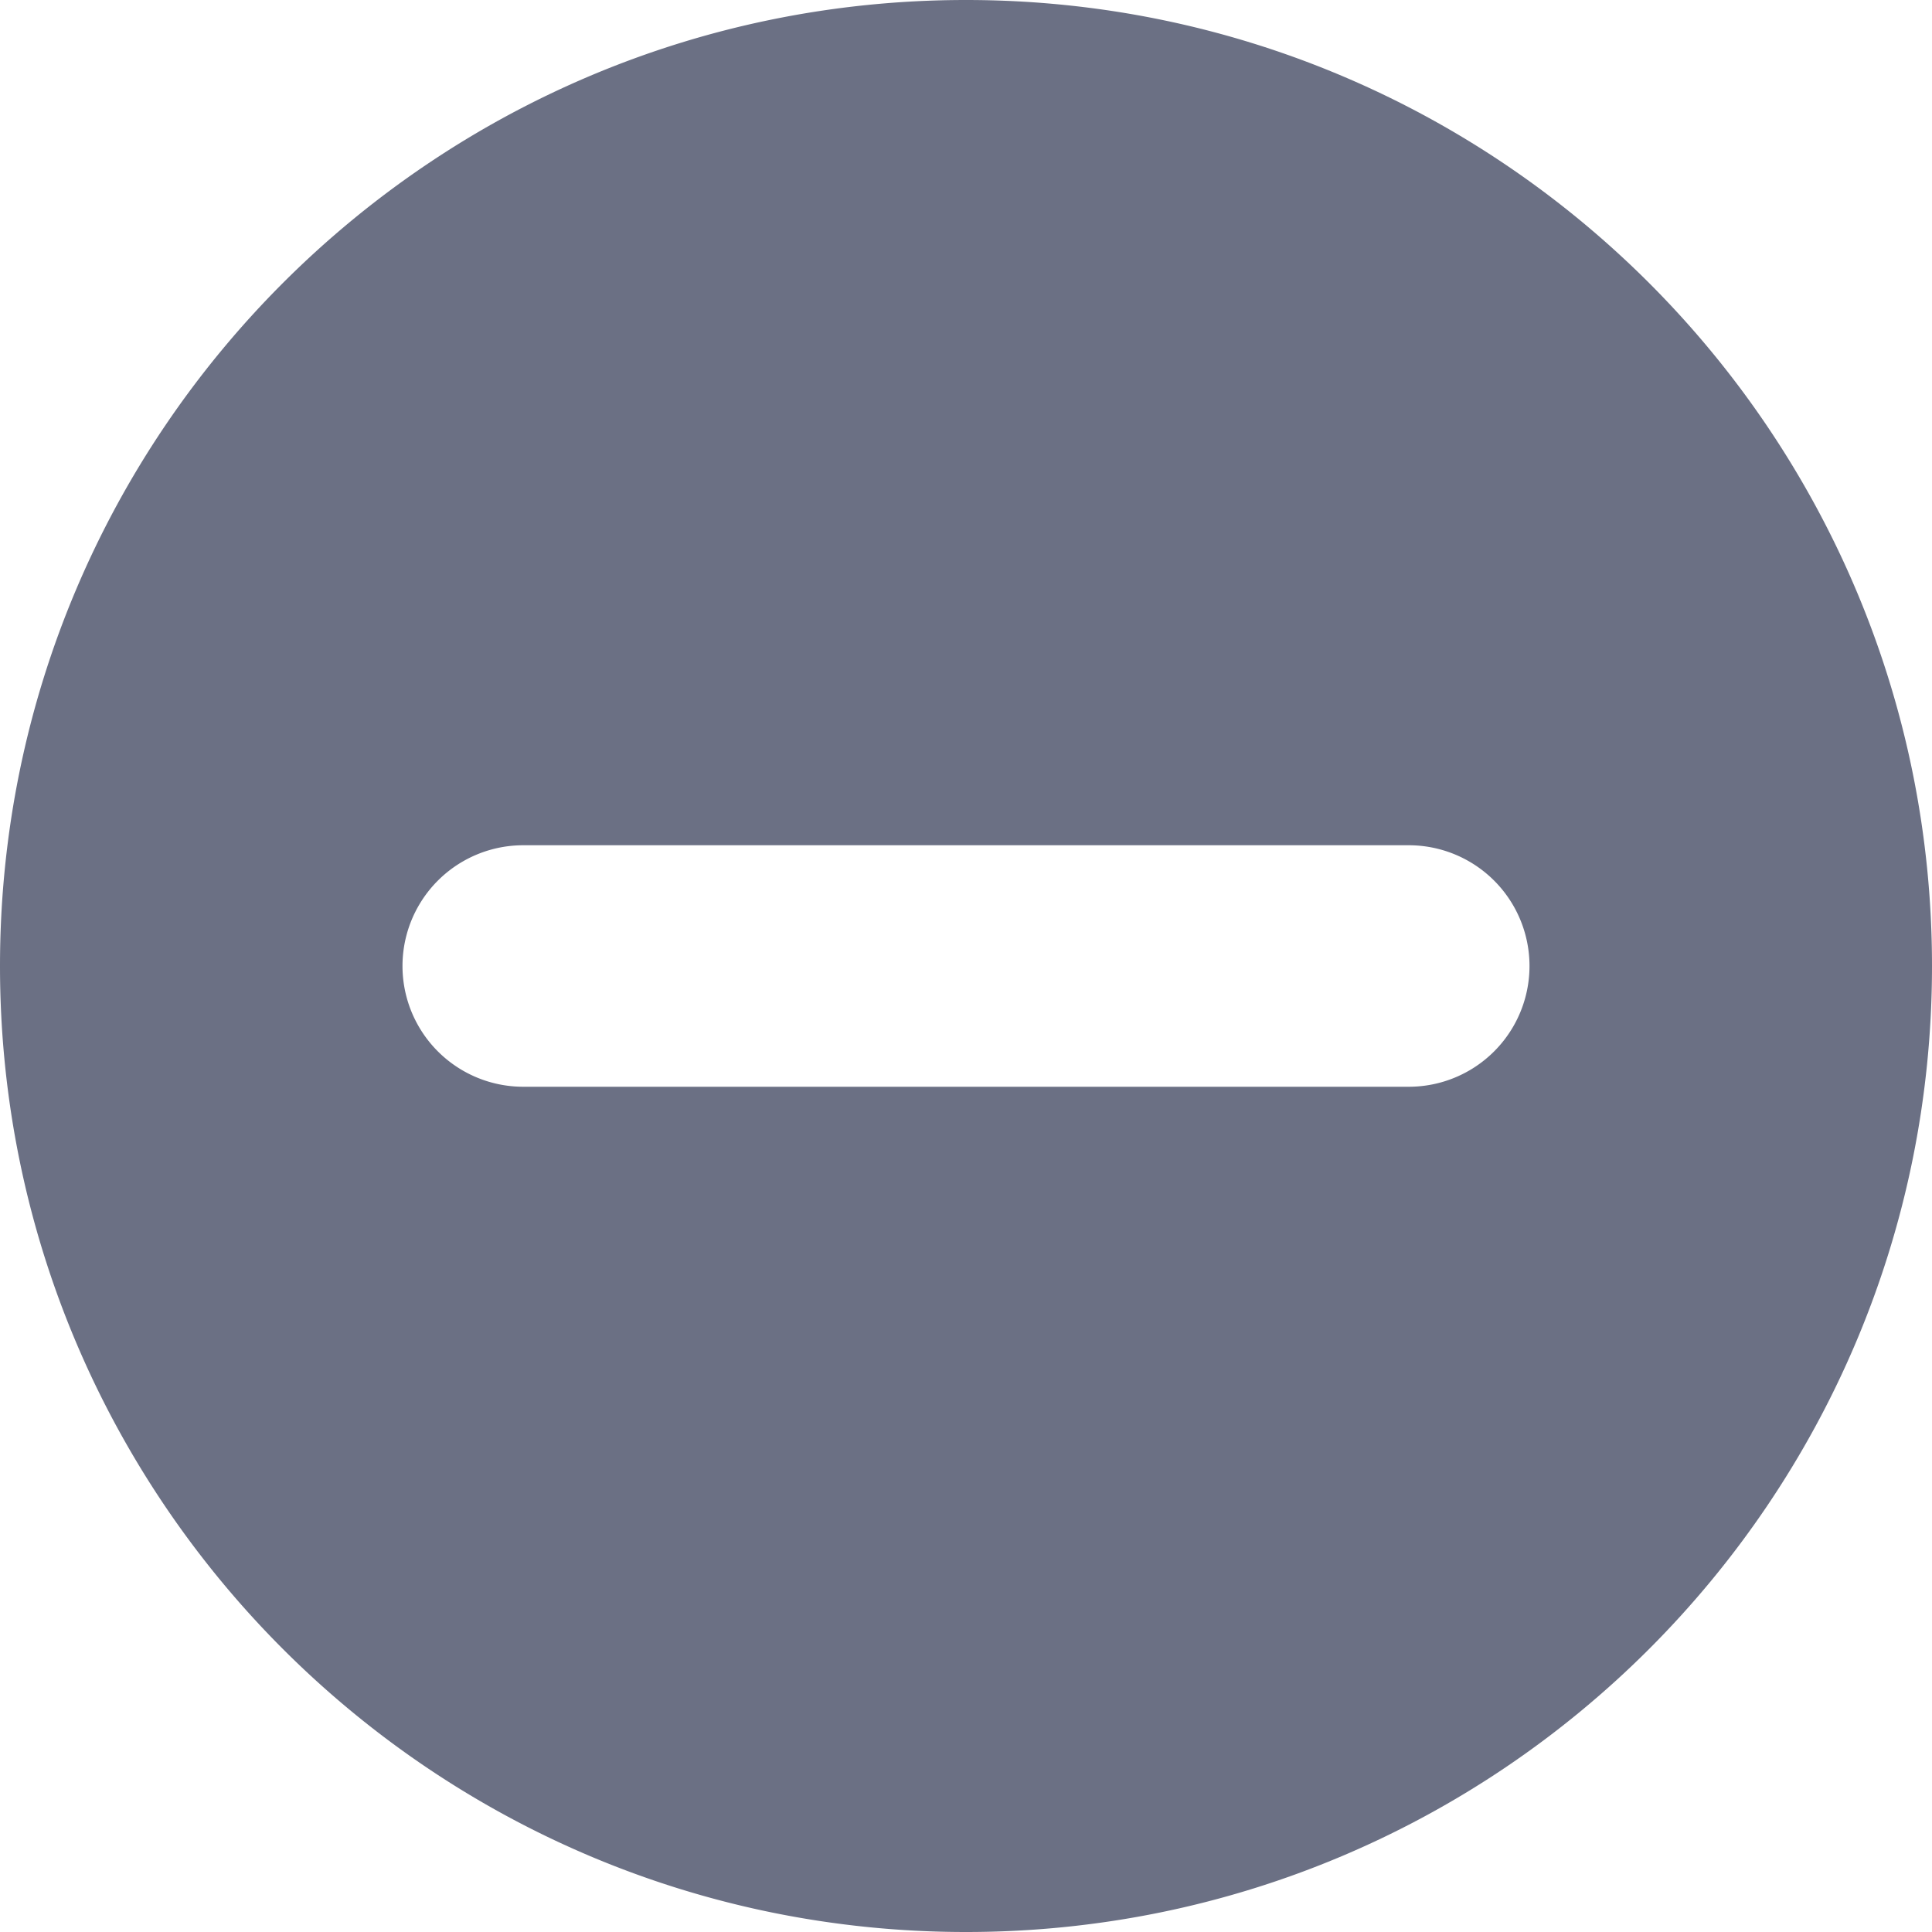 <svg xmlns="http://www.w3.org/2000/svg" fill="none" viewBox="0 0 24 24"><path fill="#6B7084" fill-rule="evenodd" d="M12 24c6.627 0 12-5.373 12-12S18.627 0 12 0 0 5.373 0 12s5.373 12 12 12ZM6.5 10.5a1.5 1.5 0 0 0 0 3h11a1.5 1.5 0 0 0 0-3h-11Z" clip-rule="evenodd"/></svg>